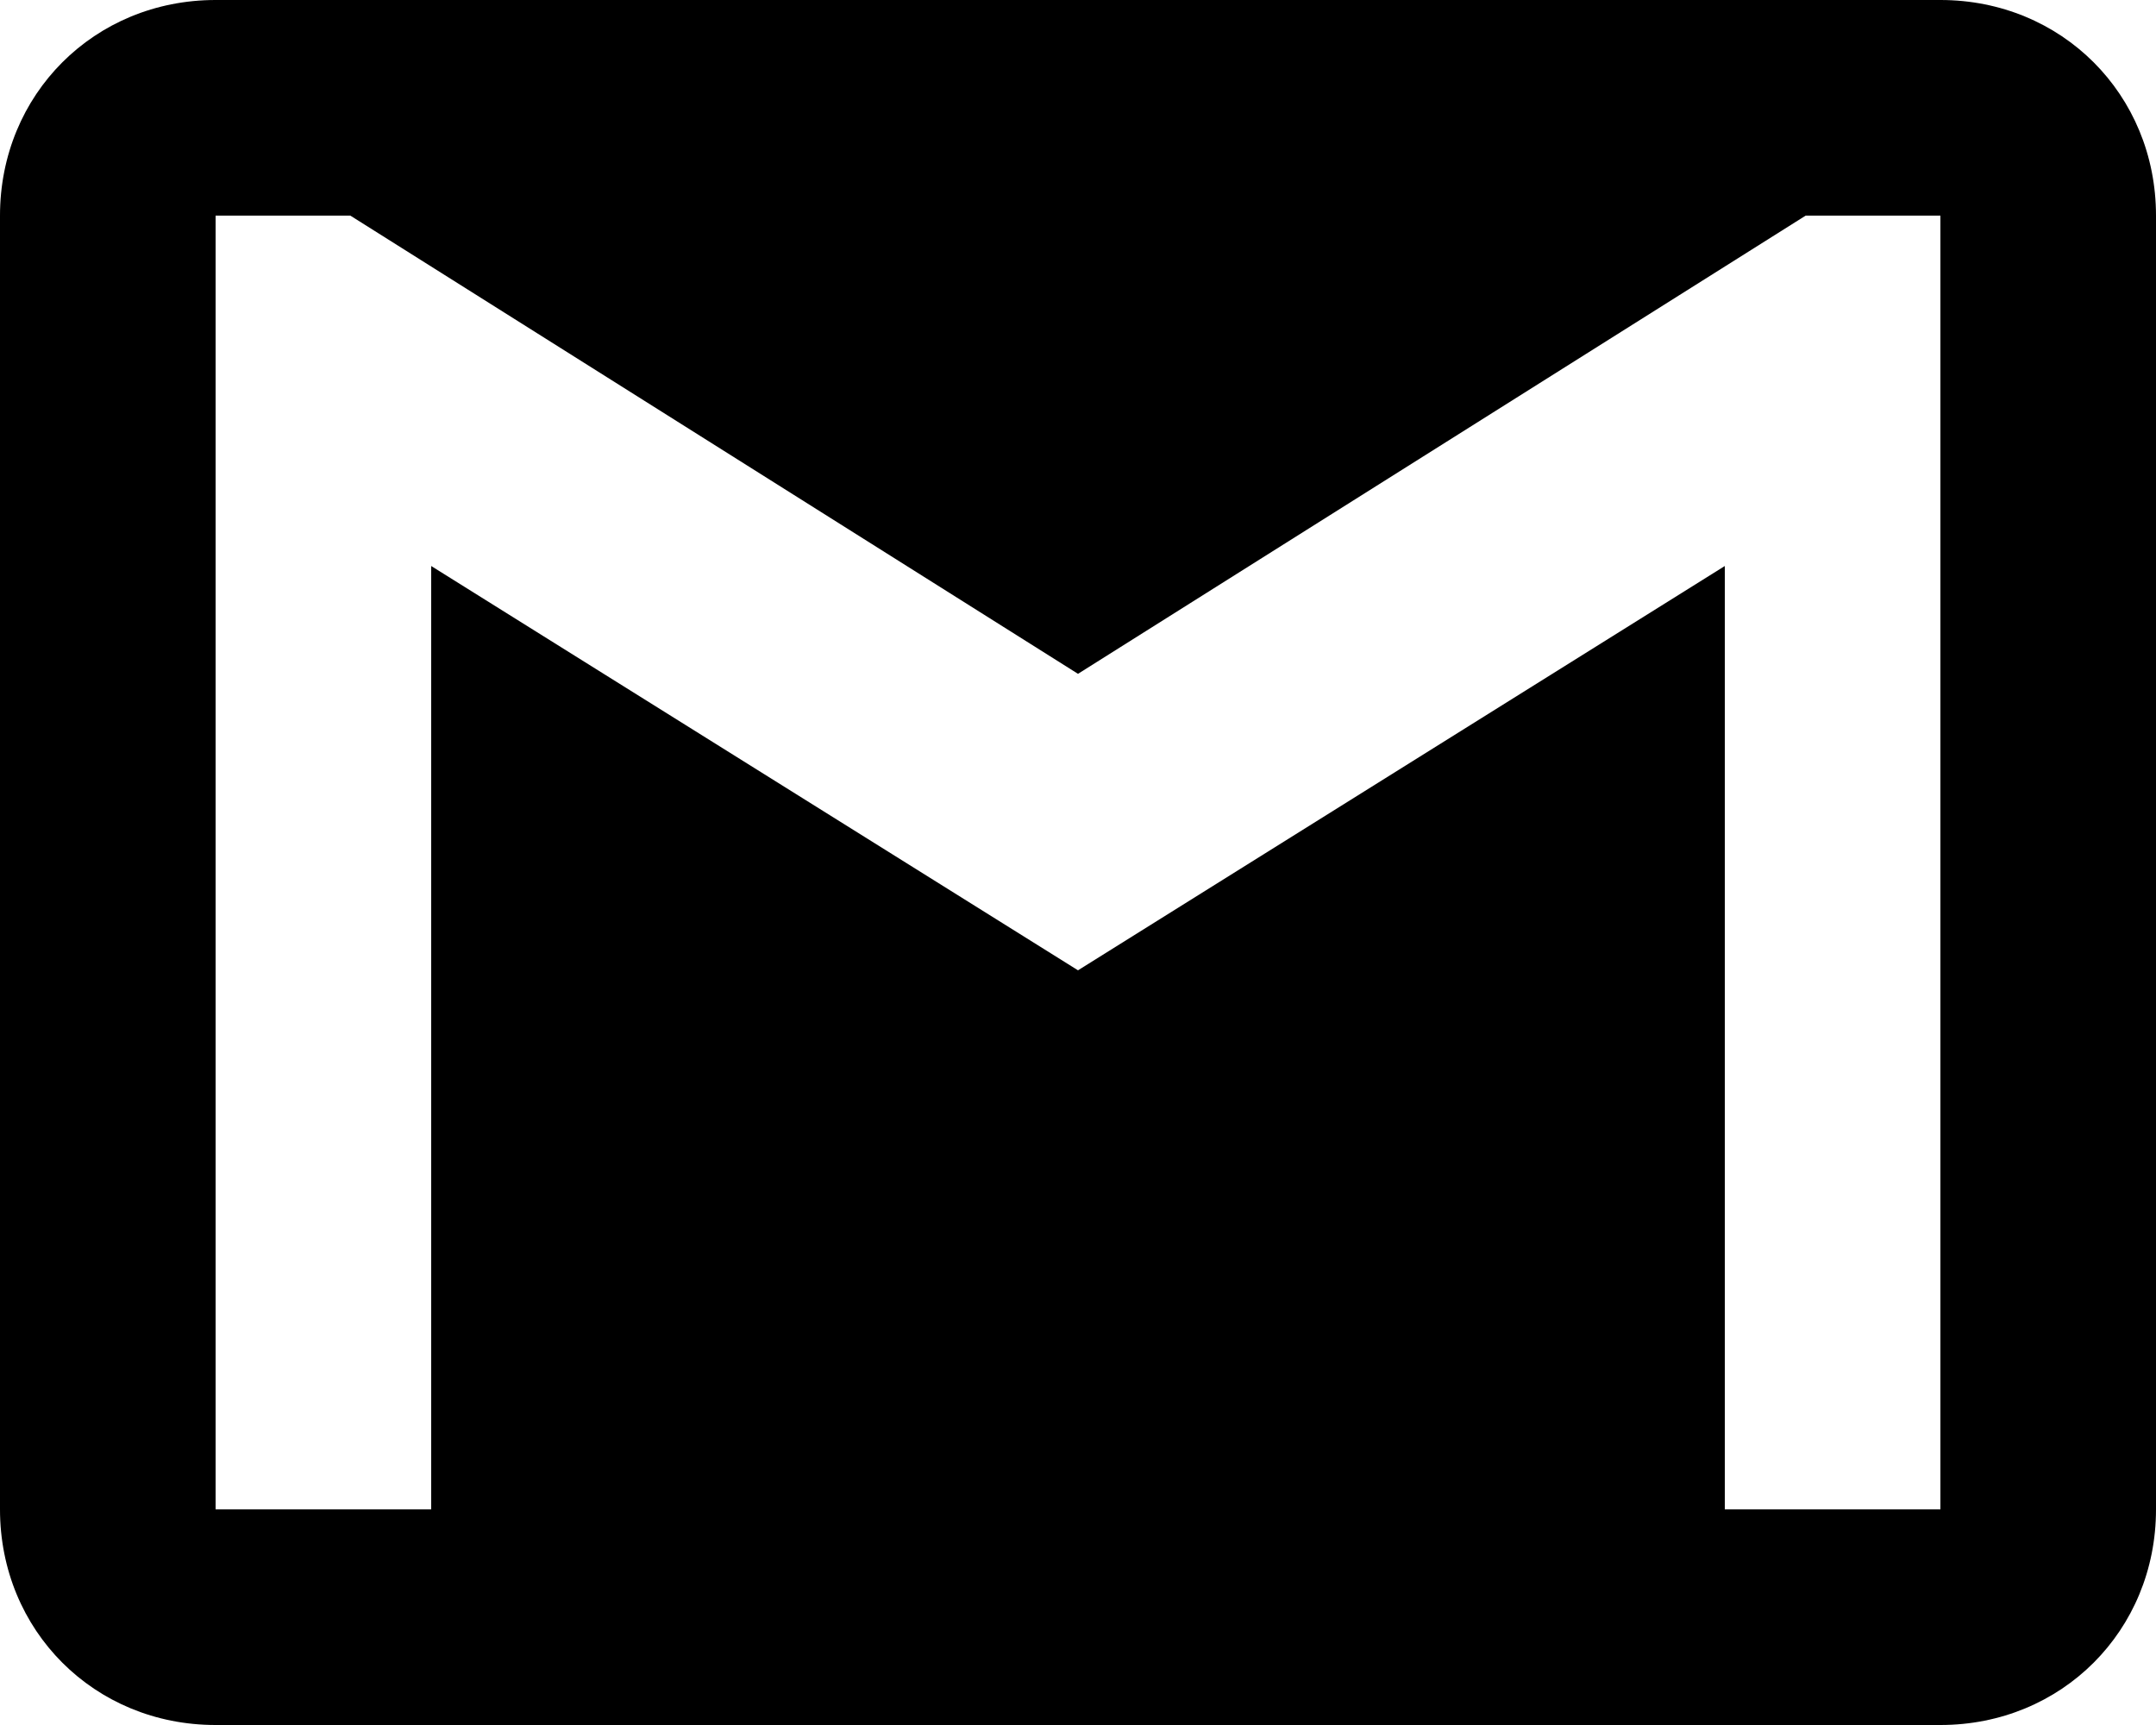 <?xml version="1.0" encoding="utf-8"?>
<!-- Generator: Adobe Illustrator 21.0.0, SVG Export Plug-In . SVG Version: 6.00 Build 0)  -->
<svg version="1.1" id="Слой_1" xmlns="http://www.w3.org/2000/svg" xmlns:xlink="http://www.w3.org/1999/xlink" x="0px" y="0px"
	 viewBox="0 0 16 12.8" style="enable-background:new 0 0 16 12.8;" xml:space="preserve">
<path d="M14.4,0H1.6C0.7,0,0,0.7,0,1.6v9.6c0,0.9,0.7,1.6,1.6,1.6h12.8c0.9,0,1.6-0.7,1.6-1.6V1.6C16,0.7,15.3,0,14.4,0L14.4,0z
	 M14.4,11.2h-1.6v-7L8,7.2l-4.8-3v7H1.6V1.6h1L8,5l5.4-3.4h1V11.2z M14.4,11.2"/>
</svg>
